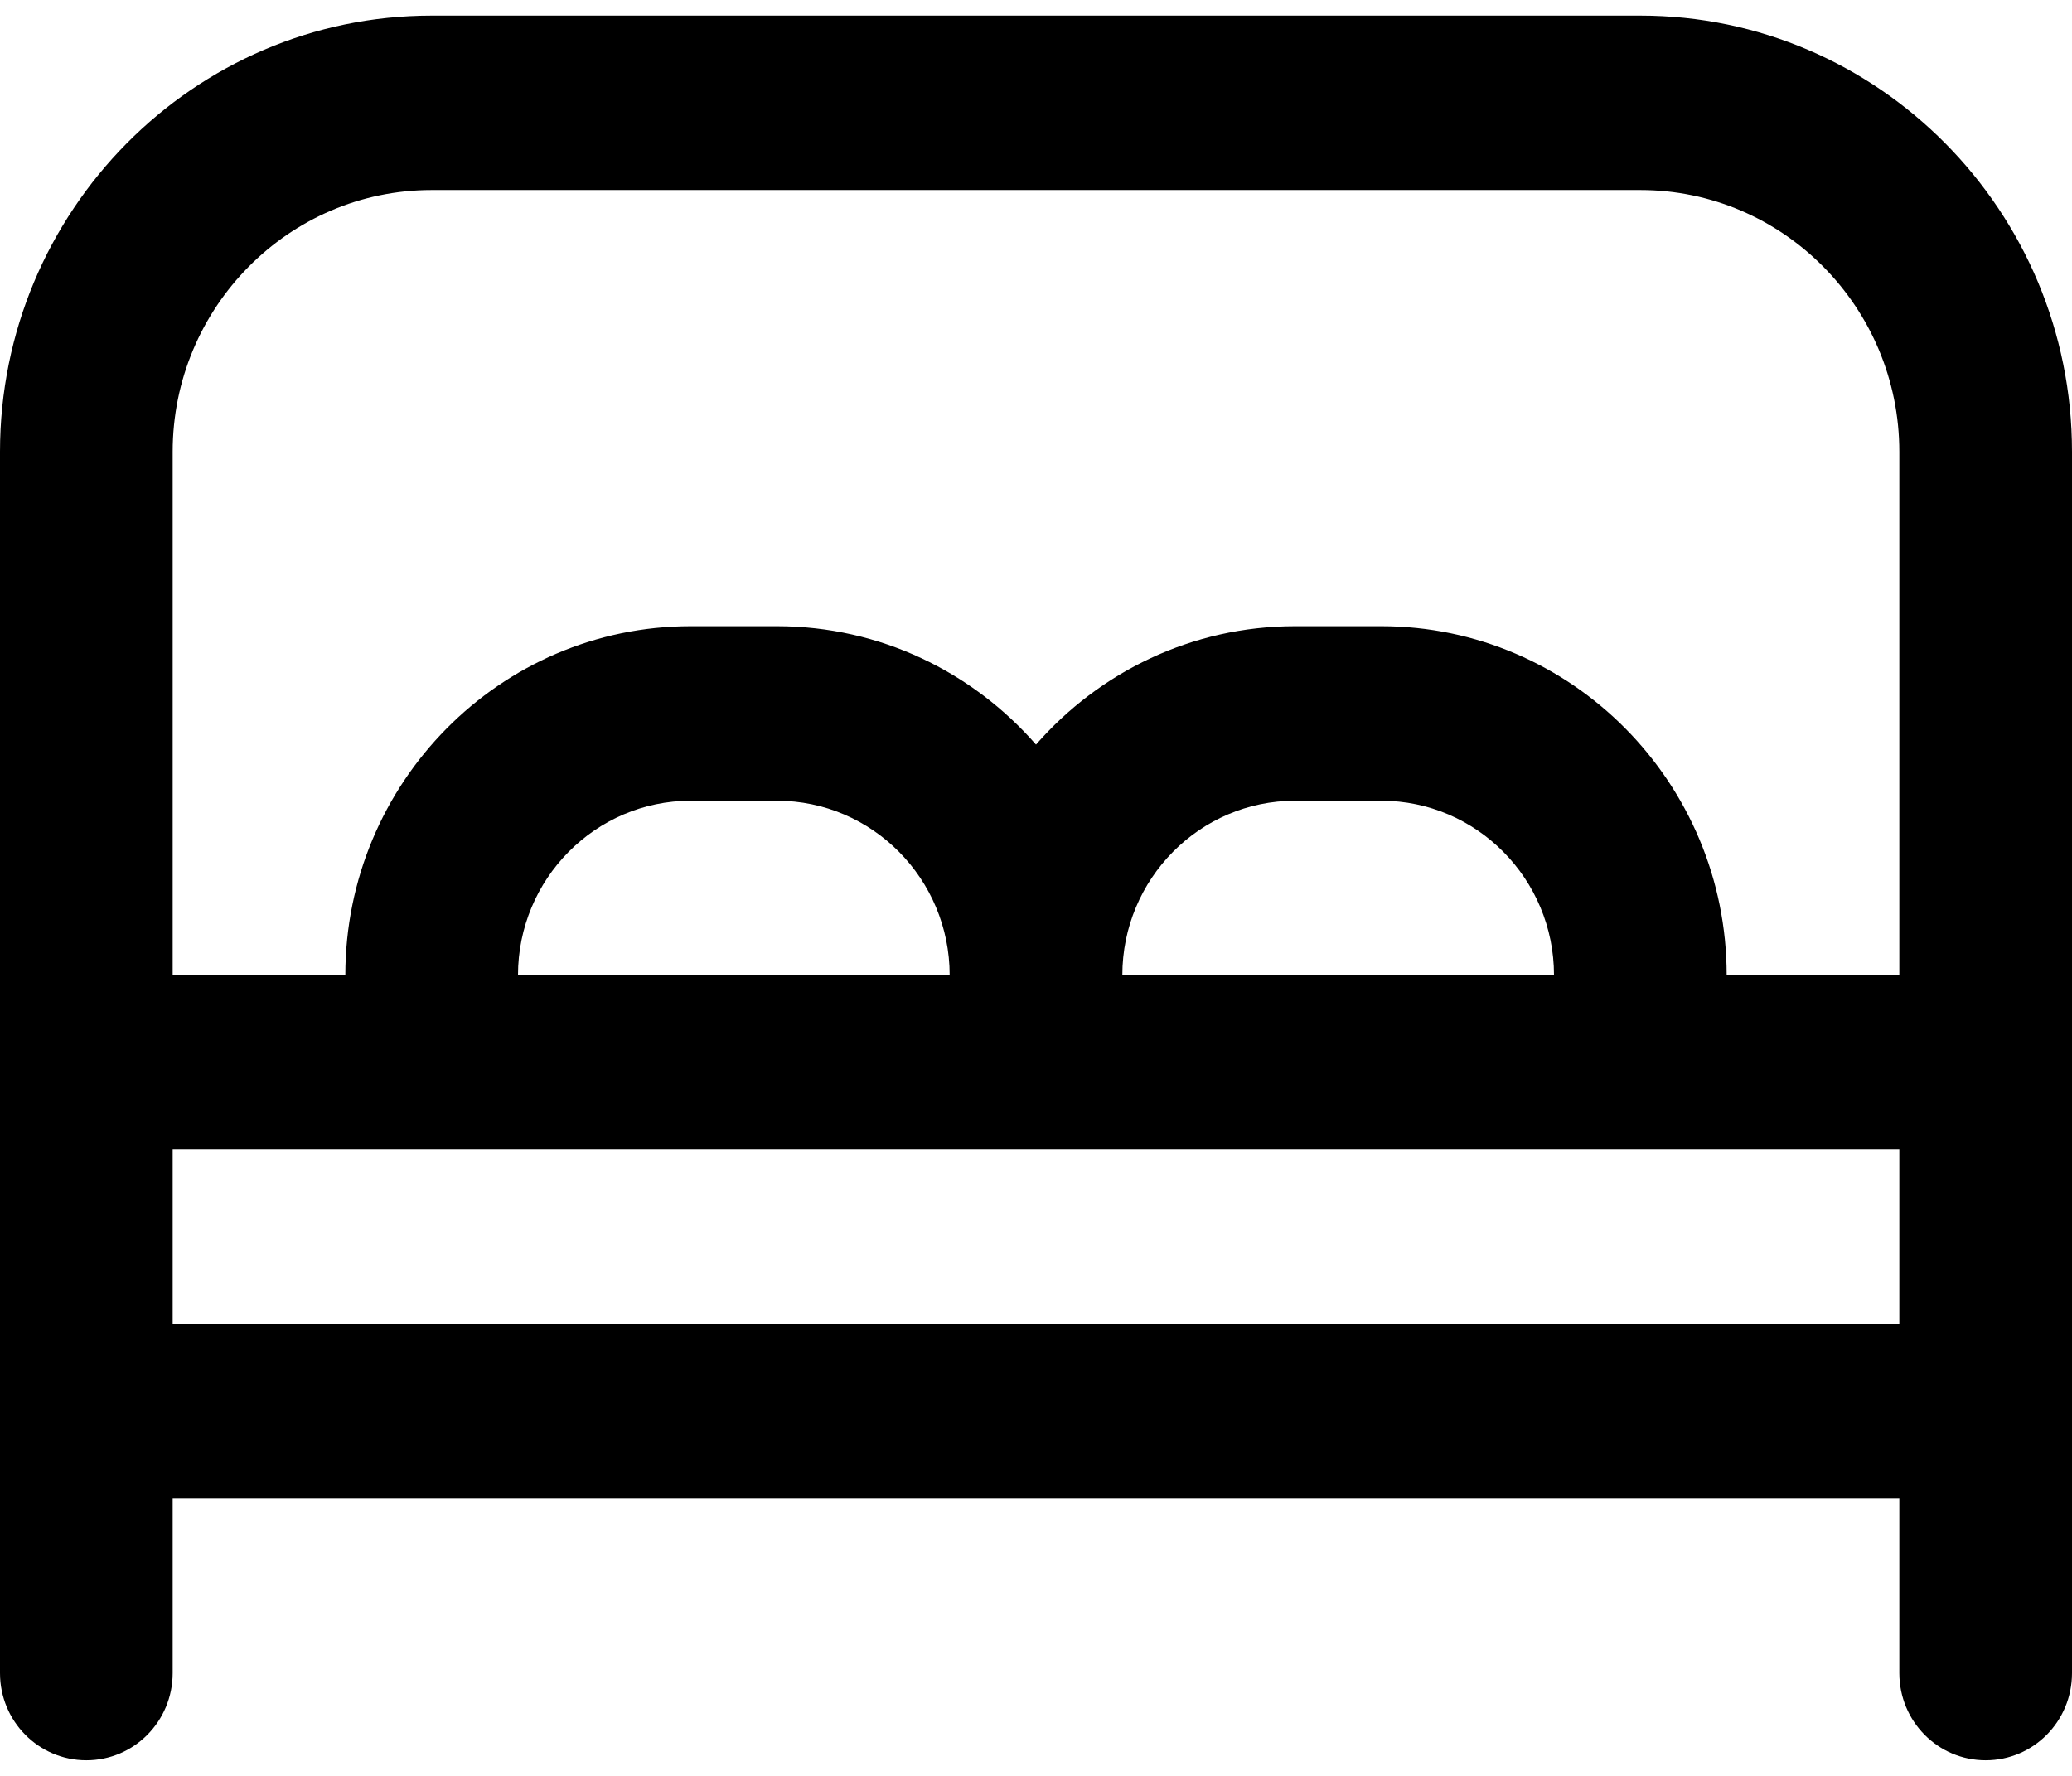<svg width="21" height="18" viewBox="0 0 21 18" fill="none" xmlns="http://www.w3.org/2000/svg">
<path d="M16.625 0.158H4.375C1.963 0.158 0 2.141 0 4.579V16.958C0 17.447 0.392 17.842 0.875 17.842C1.358 17.842 1.75 17.447 1.75 16.958V15.19H19.25V16.958C19.25 17.447 19.641 17.842 20.125 17.842C20.609 17.842 21 17.447 21 16.958V4.579C21 2.141 19.037 0.158 16.625 0.158ZM4.375 1.926H16.625C18.072 1.926 19.25 3.116 19.25 4.579V9.884H17.5C17.5 7.934 15.93 6.347 14 6.347H13.125C12.08 6.347 11.142 6.812 10.5 7.547C9.858 6.812 8.92 6.347 7.875 6.347H7C5.07 6.347 3.5 7.934 3.5 9.884H1.75V4.579C1.75 3.116 2.928 1.926 4.375 1.926ZM11.375 9.884C11.375 8.909 12.16 8.116 13.125 8.116H14C14.965 8.116 15.75 8.909 15.75 9.884H11.375ZM5.25 9.884C5.25 8.909 6.035 8.116 7 8.116H7.875C8.84 8.116 9.625 8.909 9.625 9.884H5.25ZM1.75 13.421V11.653H19.25V13.421H1.75Z" fill="black"/>
</svg>
